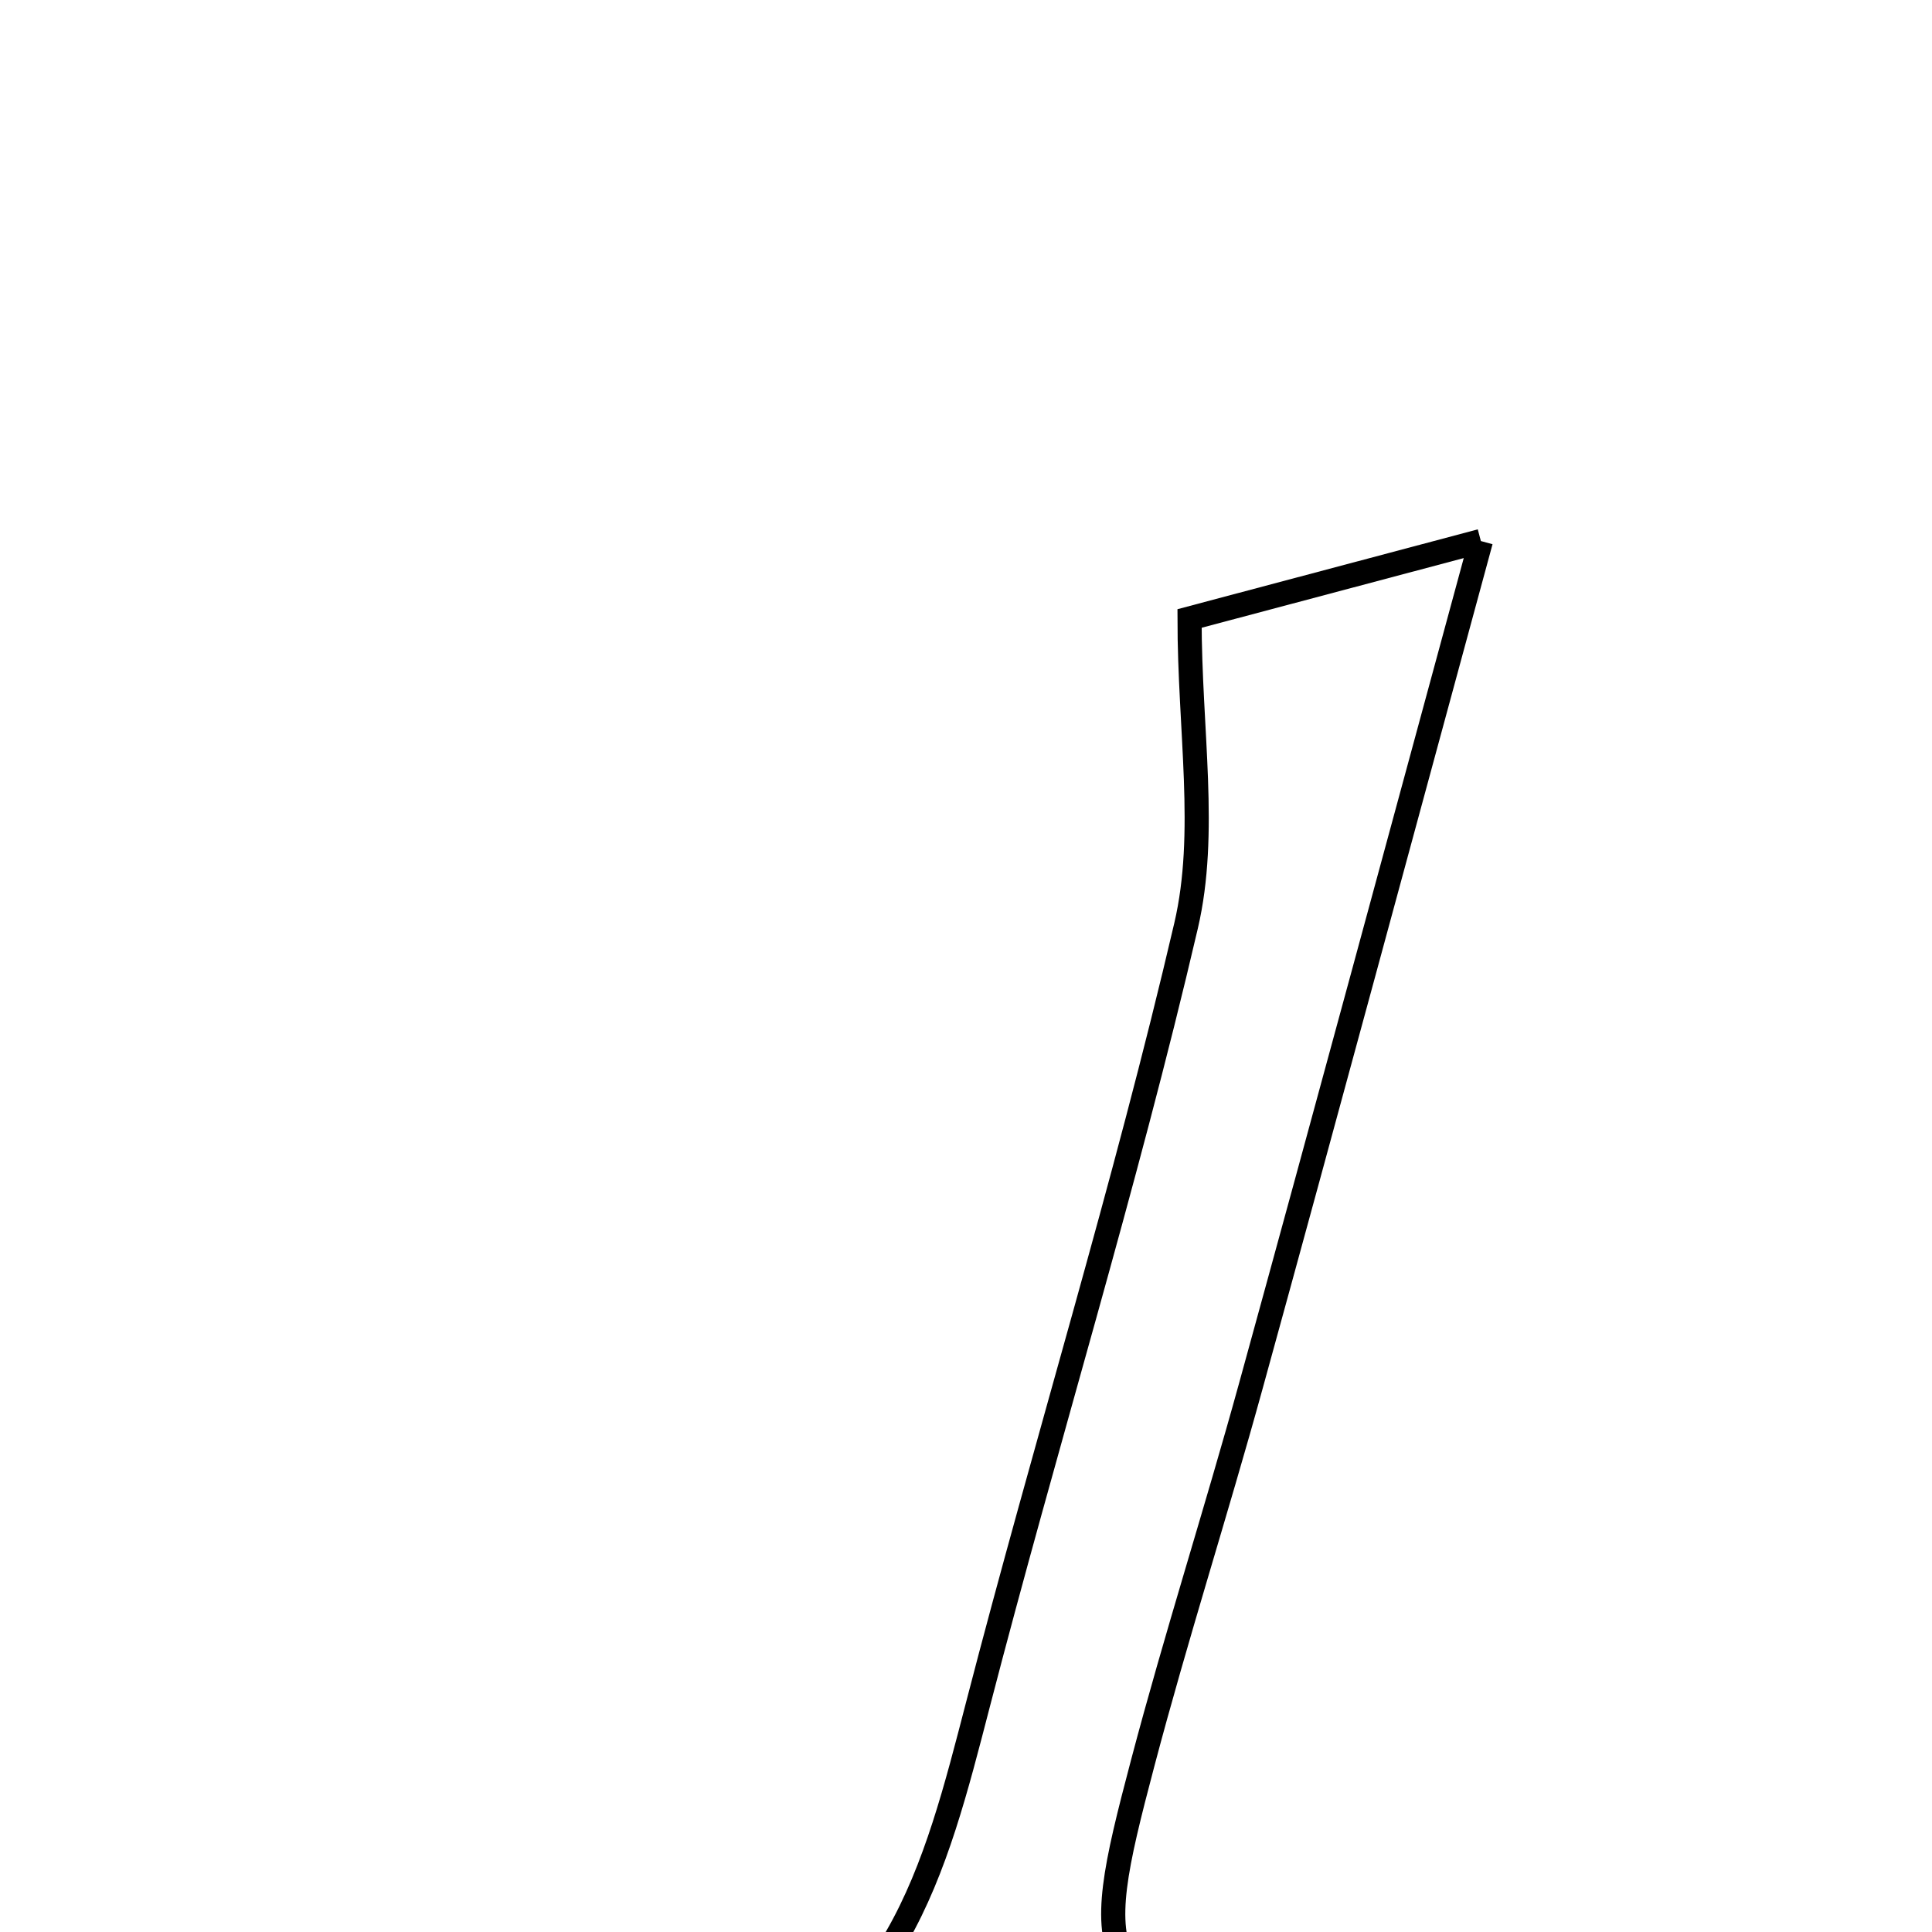 <svg xmlns="http://www.w3.org/2000/svg" viewBox="0.0 0.0 24.0 24.0" height="200px" width="200px"><path fill="none" stroke="black" stroke-width=".3" stroke-opacity="1.0"  filling="0" d="M18.396 6.721 C17.373 10.484 16.464 13.856 15.537 17.222 C15.106 18.787 14.609 20.334 14.195 21.902 C13.51 24.495 13.579 24.613 16.235 25.921 C13.549 25.92 11.149 25.92 8.749 25.92 C11.125 25.242 11.618 23.22 12.148 21.176 C12.985 17.943 13.977 14.749 14.734 11.499 C15.003 10.346 14.777 9.078 14.777 7.683 C15.613 7.461 16.771 7.153 18.396 6.721"></path></svg>